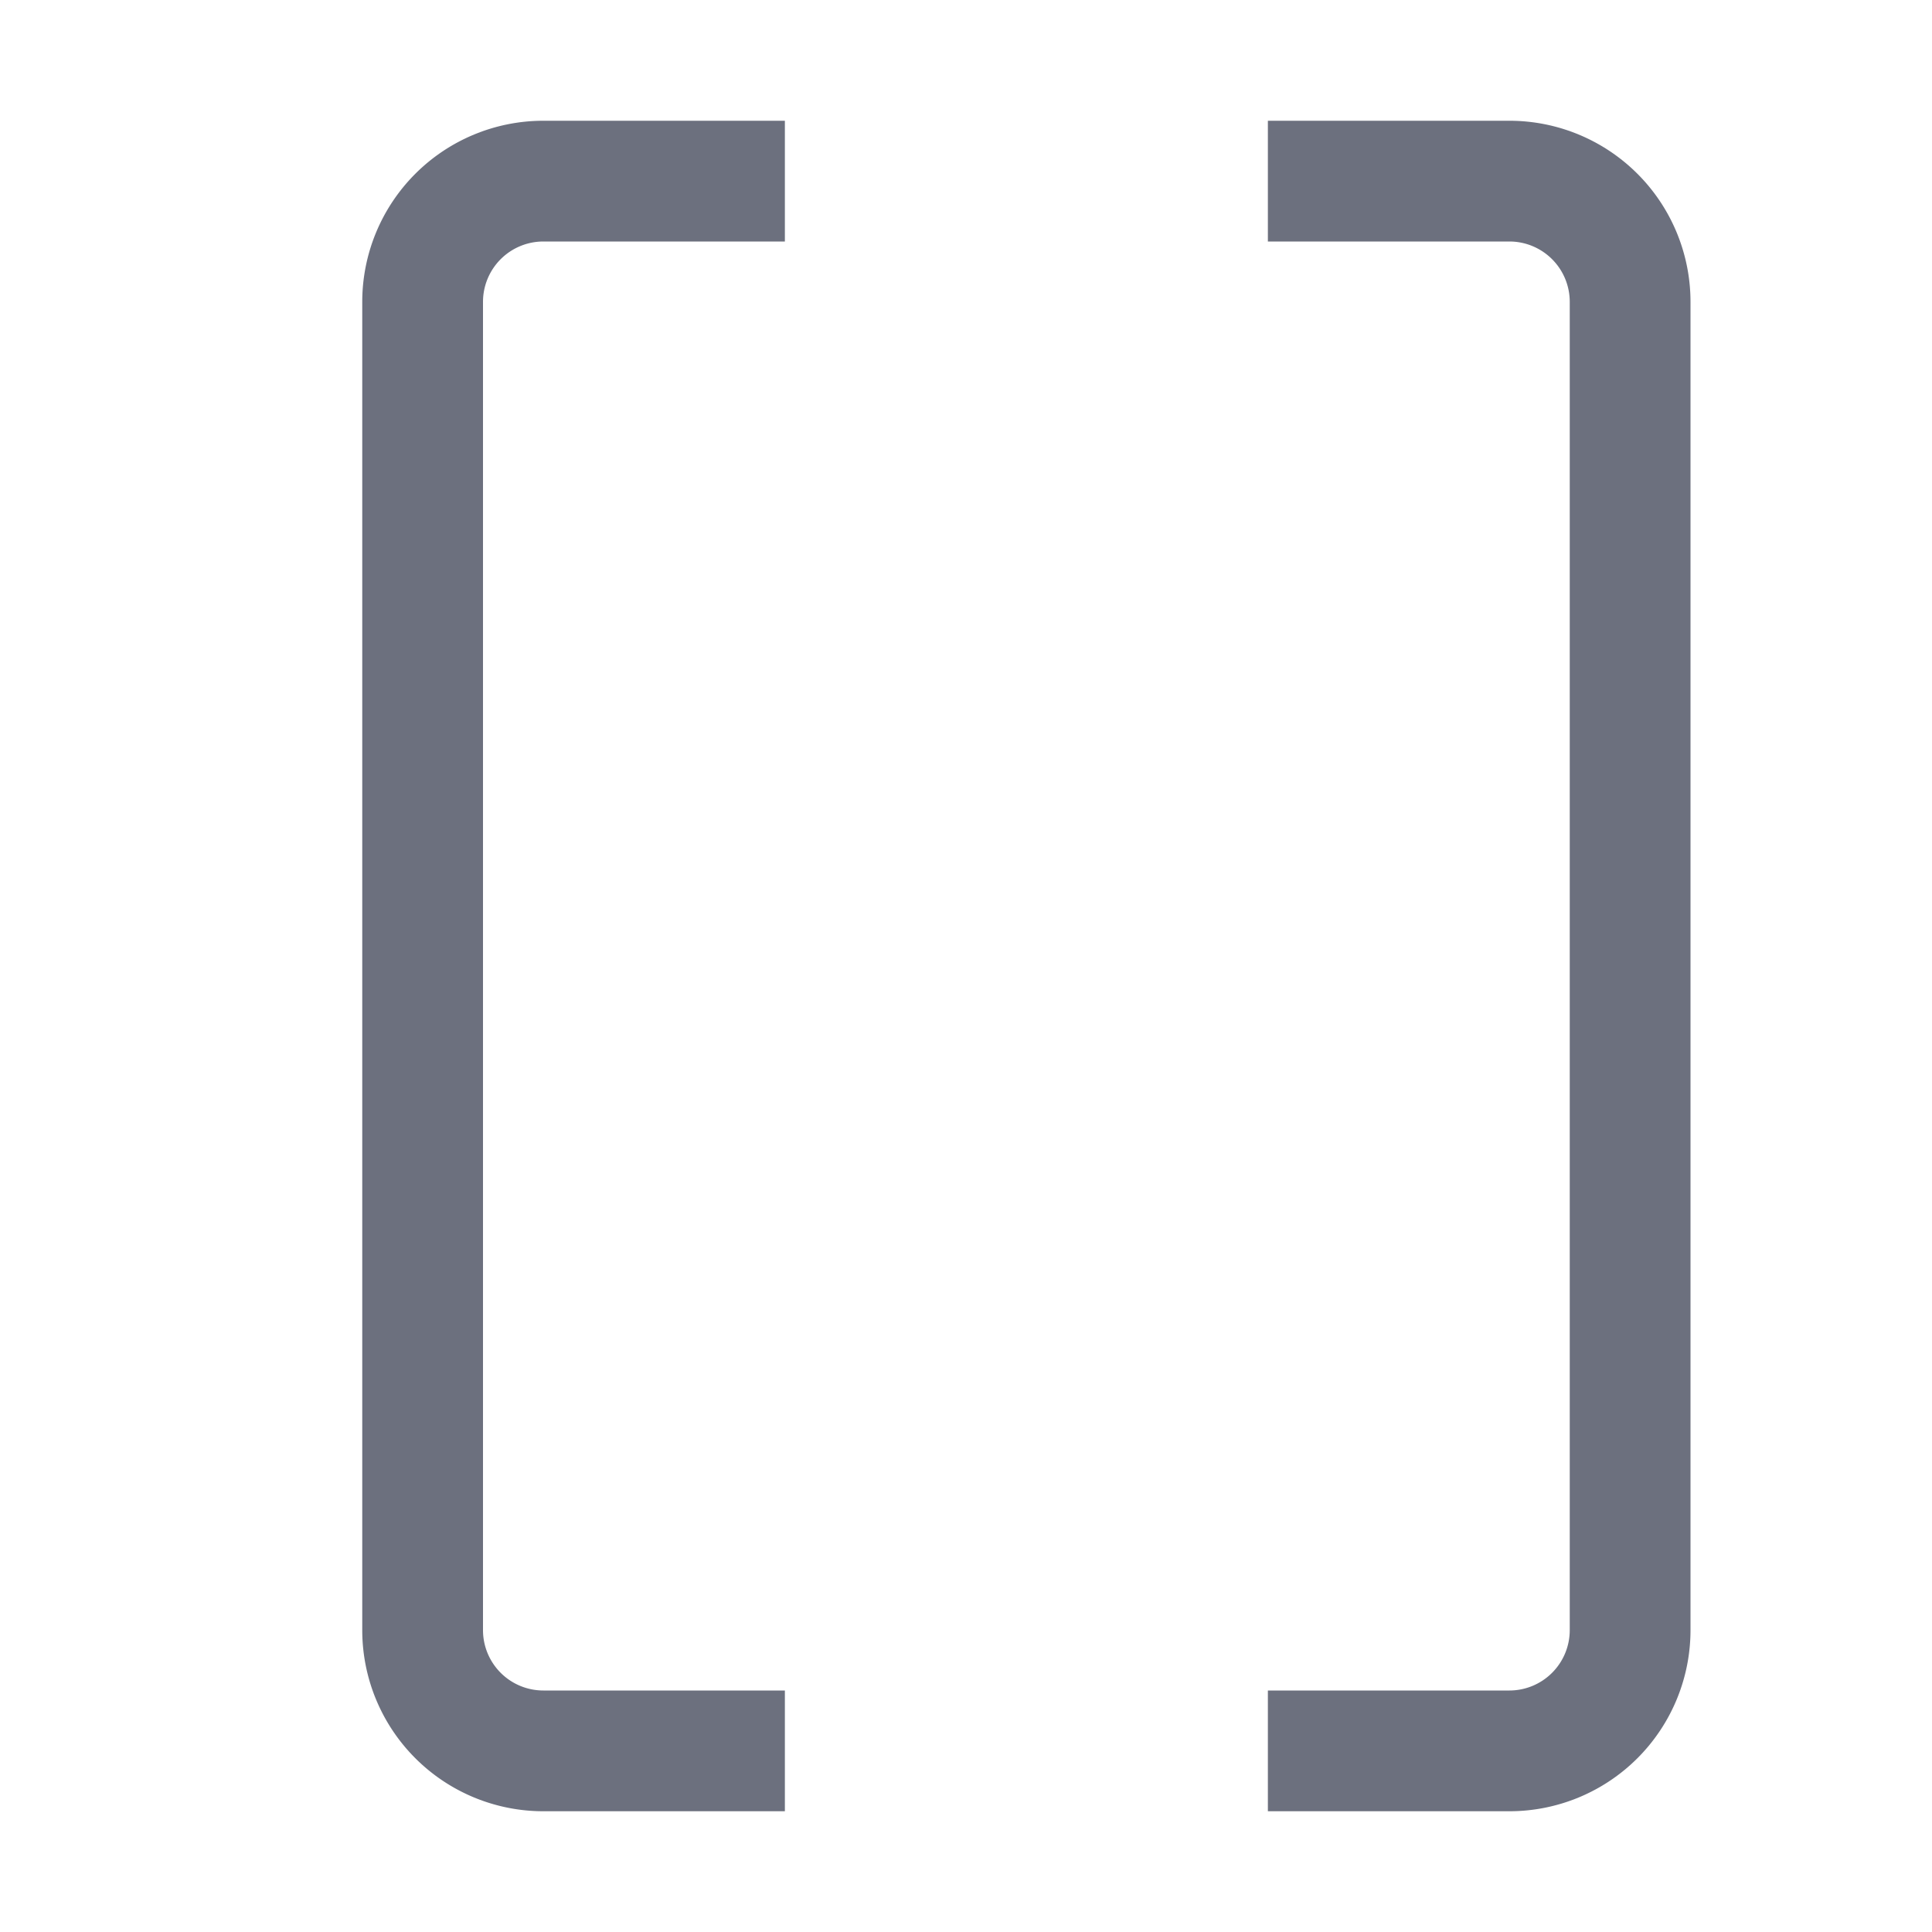 <svg xmlns="http://www.w3.org/2000/svg" width="16" height="16" viewBox="0 0 16 16">
  <title>actions-contains</title>
  <g>
    <path d="M6.5,1.5h-2a1,1,0,0,0-1,1v11a1,1,0,0,0,1,1h2" fill="none" stroke="#6c707e"/>
    <path d="M10.5,14.5h2a1,1,0,0,0,1-1V2.5a1,1,0,0,0-1-1h-2" fill="none" stroke="#6c707e"/>
  </g>
</svg>
